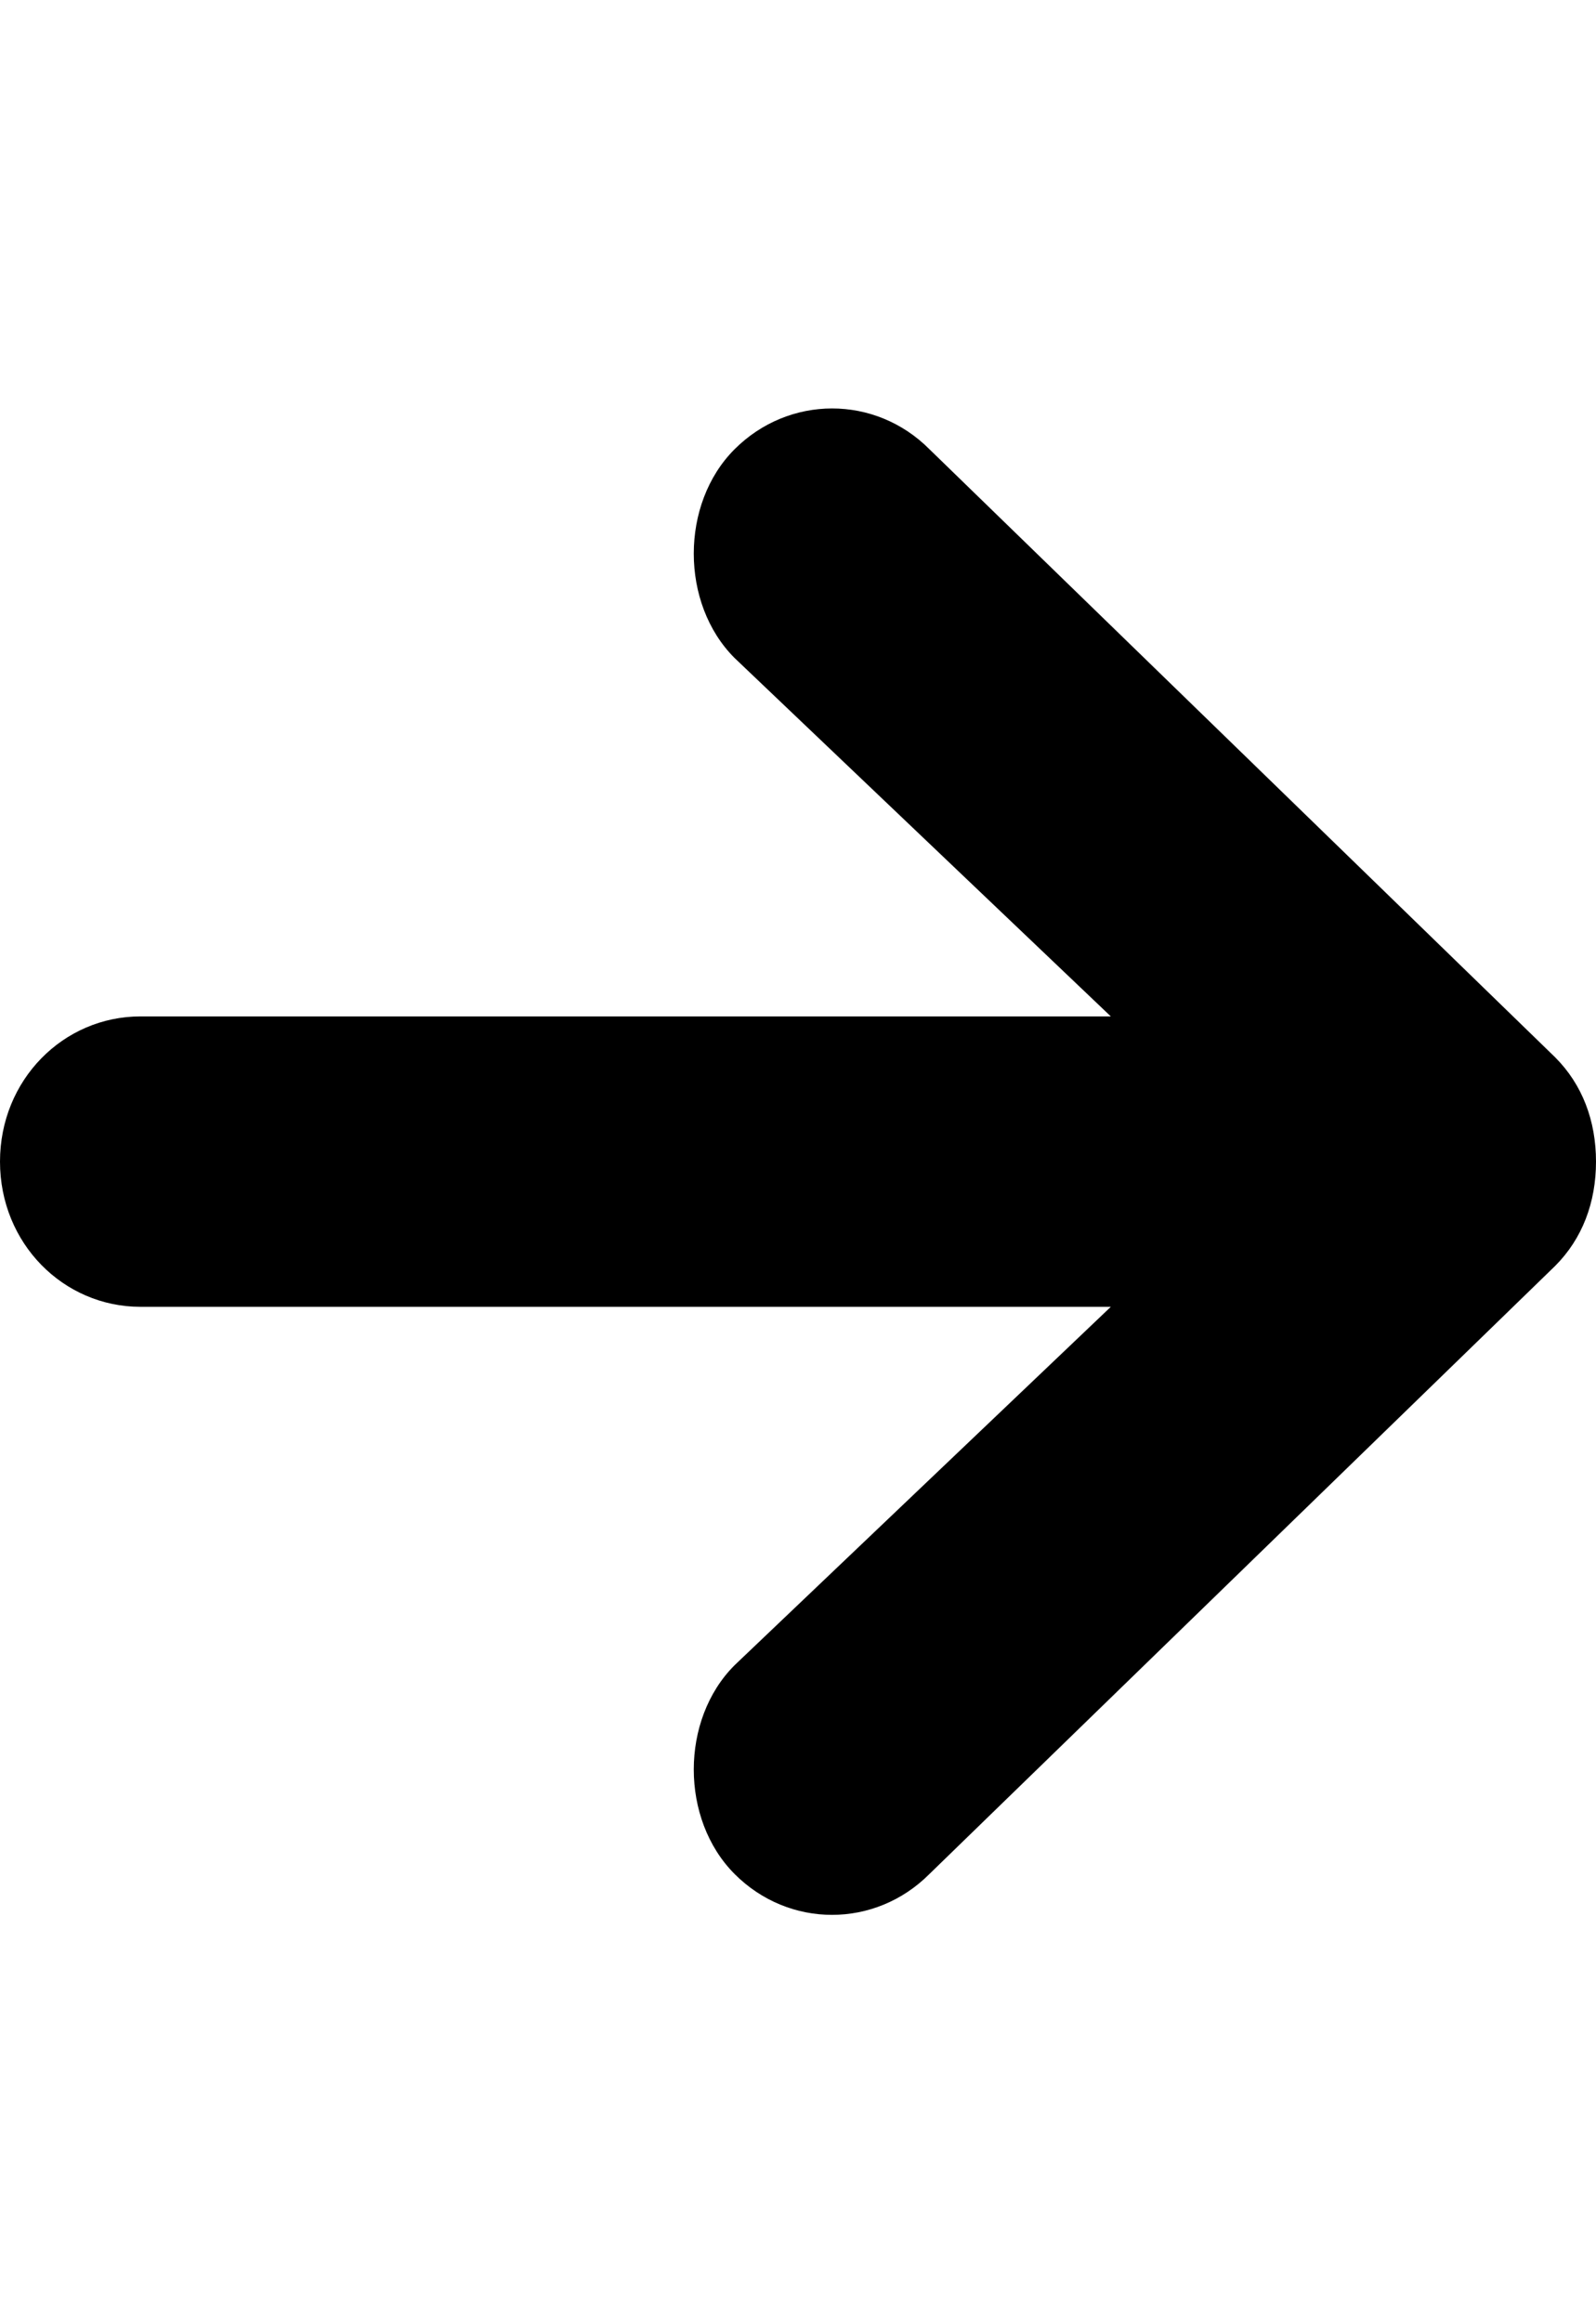 <svg height="1000" width="687.5" xmlns="http://www.w3.org/2000/svg"><path d="M400.4 806.6c-23.4 23.5 -60.6 23.5 -84 0s-23.4 -66.4 0 -89.8L478.5 562.5h-418C27.3 562.5 0 535.2 0 500s27.3 -62.5 60.5 -62.5h418L316.4 283.2c-23.4 -23.4 -23.4 -66.4 0 -89.8s60.6 -23.5 84 0l269.5 261.7c11.7 11.7 17.6 27.3 17.6 44.9 0 17.6 -5.9 33.2 -17.6 44.9z"/></svg>